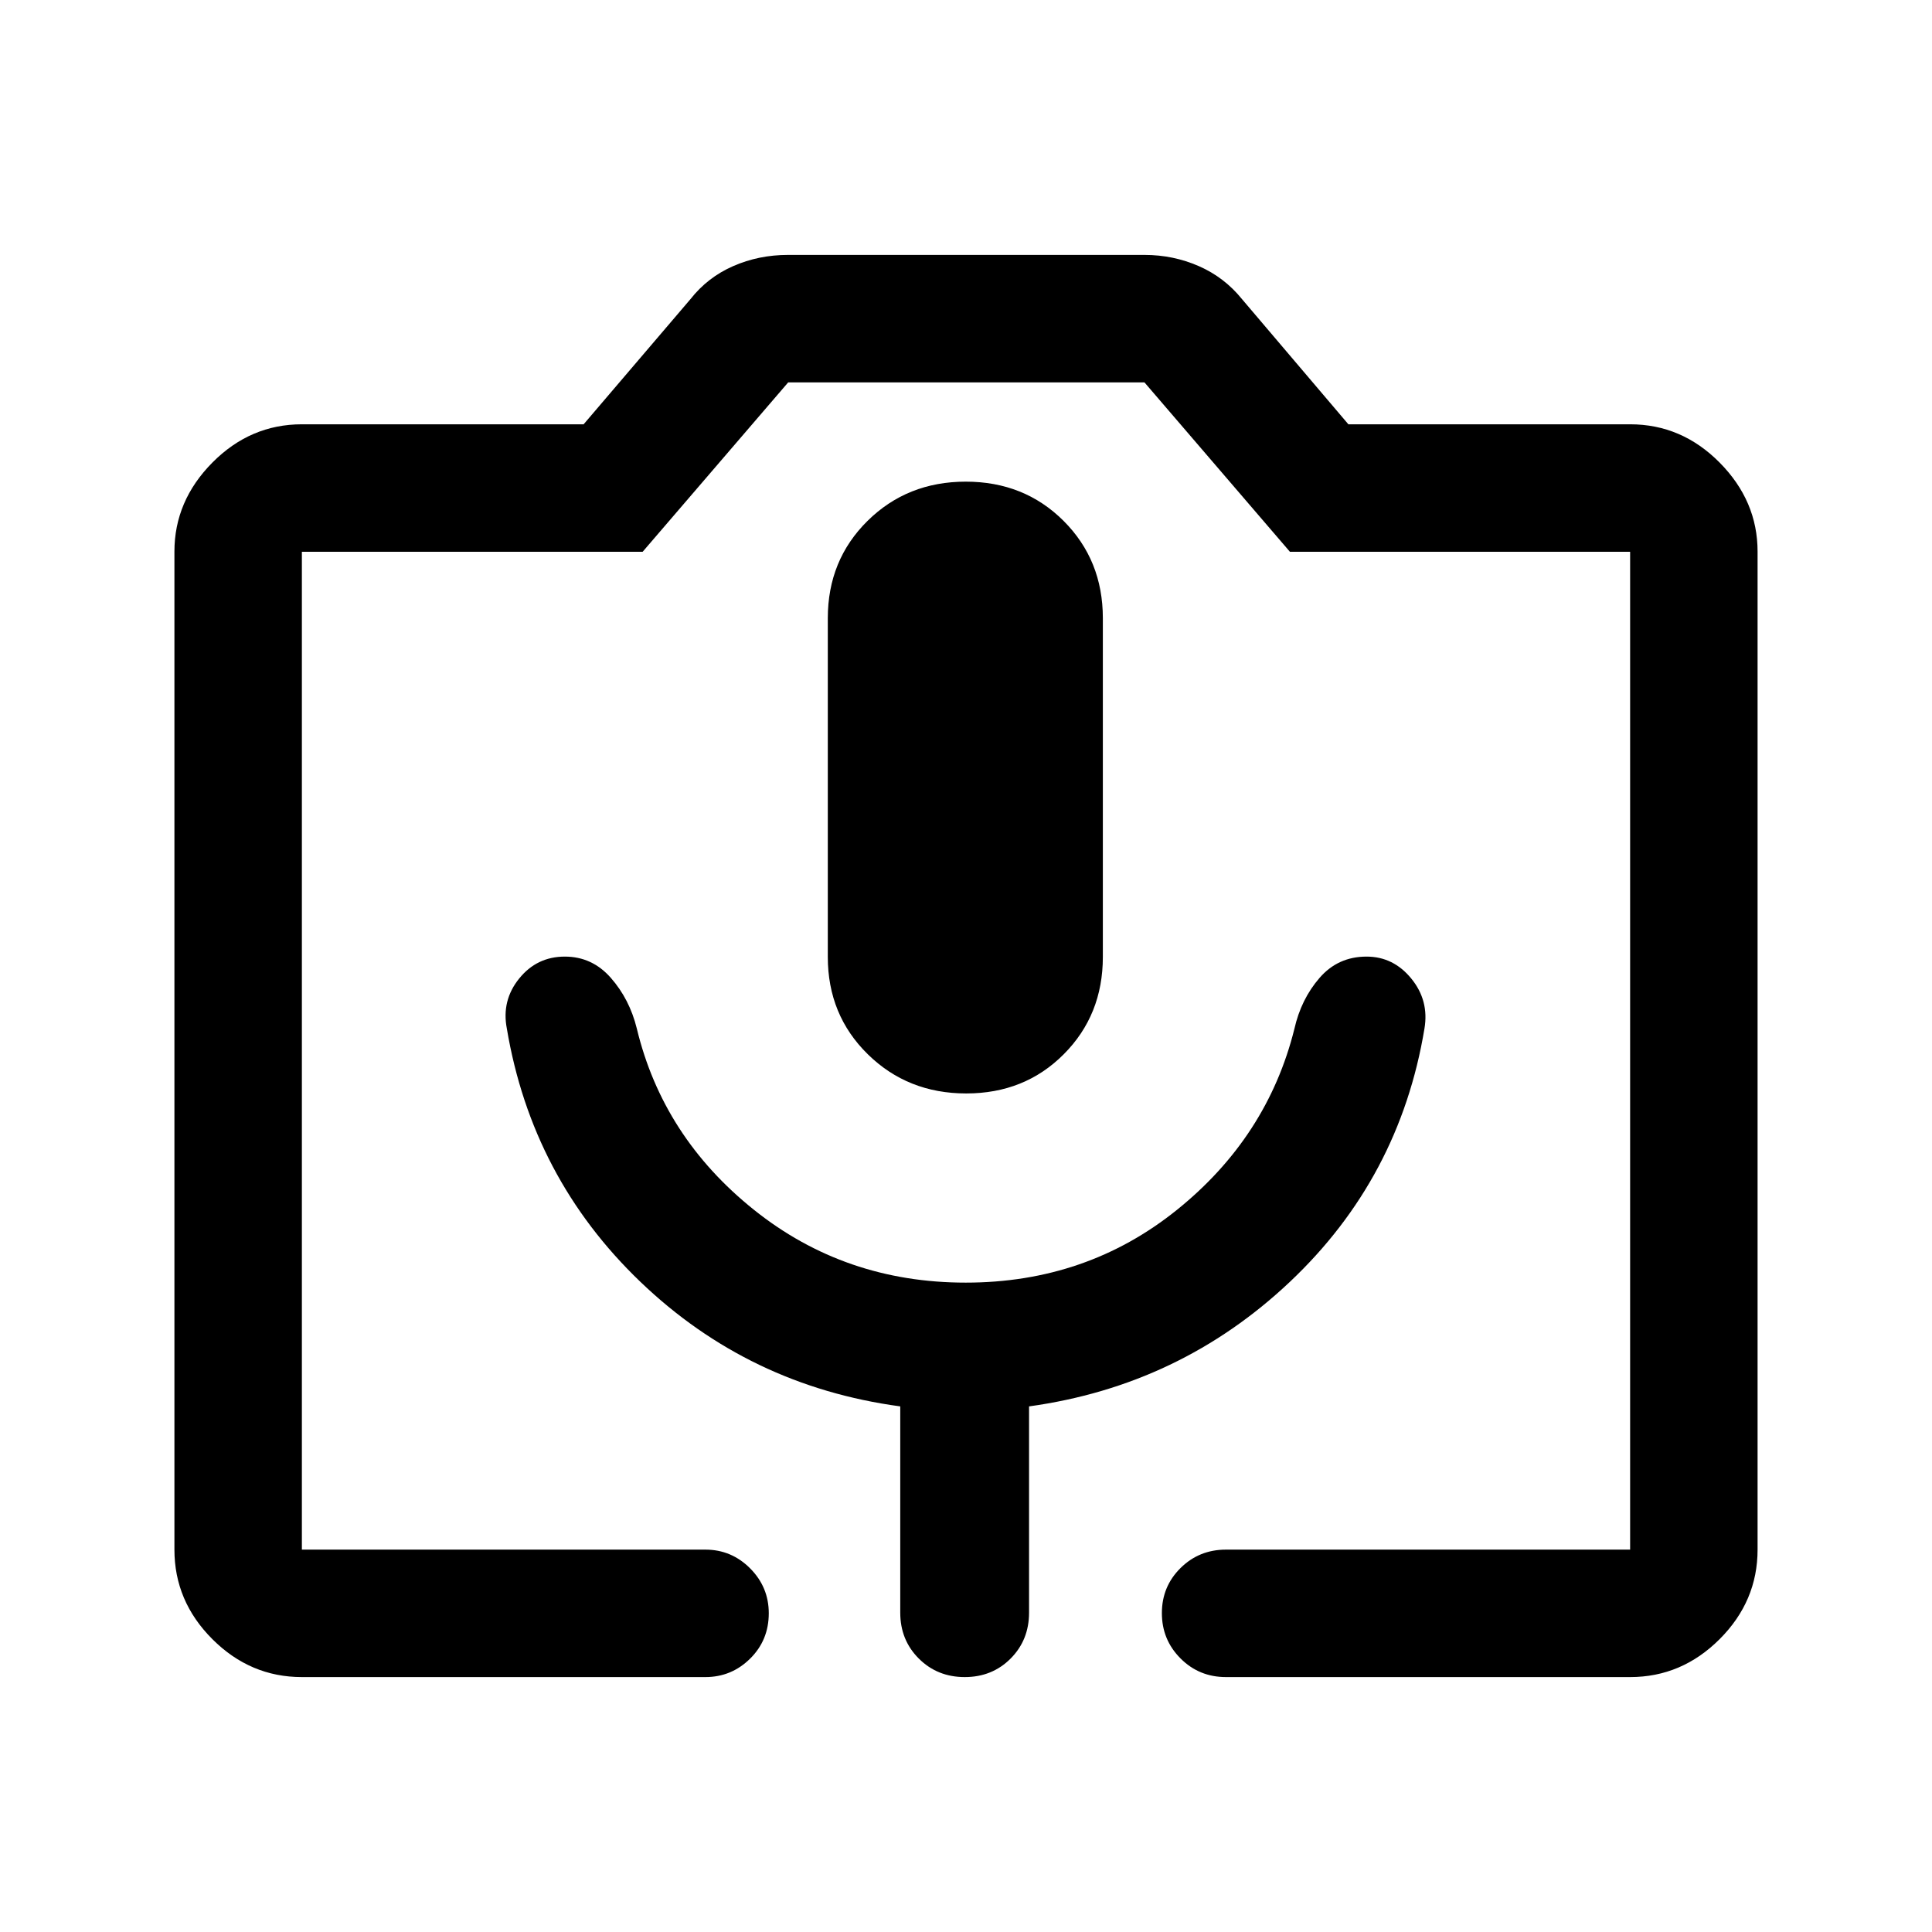 <svg xmlns="http://www.w3.org/2000/svg" height="40" viewBox="0 -960 960 960" width="40"><path d="M150-126.67q-25.63 0-44.48-18.85Q86.67-164.37 86.67-190v-495.93q0-25.17 18.85-44.21 18.85-19.03 44.48-19.03h140l53.11-62.22q8.5-10.82 21.2-16.38 12.7-5.56 27.19-5.56h177.24q14.23 0 26.94 5.56t21.49 16.44L670-749.17h140q25.63 0 44.48 19.03 18.85 19.04 18.85 44.21V-190q0 25.63-18.85 44.48-18.85 18.85-44.48 18.85H609.17q-13.34 0-22.59-9.28t-9.25-22.5q0-13.22 9.25-22.38 9.25-9.17 22.59-9.17H810v-495.83H640.95L568.67-770H391.65l-72.32 84.17H150V-190h200.5q12.95 0 22.23 9.31 9.27 9.31 9.27 22.31 0 13.38-9.27 22.55-9.28 9.16-22.23 9.16H150Zm330.11-290q29.06 0 48.47-19.49Q548-455.65 548-484.53v-168.28q0-28.87-19.52-48.37-19.53-19.49-48.59-19.49-29.06 0-48.81 19.49-19.75 19.5-19.75 48.37v168.28q0 28.88 19.86 48.37t48.92 19.49ZM150-190h660-660Zm329.87-132.67q-60.04 0-105.27-36.21-45.24-36.22-58.19-90.12-3.58-14.5-12.87-25.08-9.28-10.59-22.87-10.59-13.89 0-22.7 10.9-8.8 10.9-6.14 24.77 12.44 74.23 66.39 125.95t129.11 61.88v102.5q0 13.6 9.22 22.8 9.21 9.2 22.83 9.2 13.62 0 22.79-9.2 9.16-9.2 9.16-22.8v-102.5q75.02-10.36 129.59-61.87 54.56-51.51 66.88-125.84 2.37-13.99-6.55-24.89-8.91-10.9-22.21-10.9-14.21 0-23.37 10.59-9.17 10.58-12.5 25.33-13.4 53.73-58.34 89.91-44.93 36.17-104.96 36.17Z"/></svg>